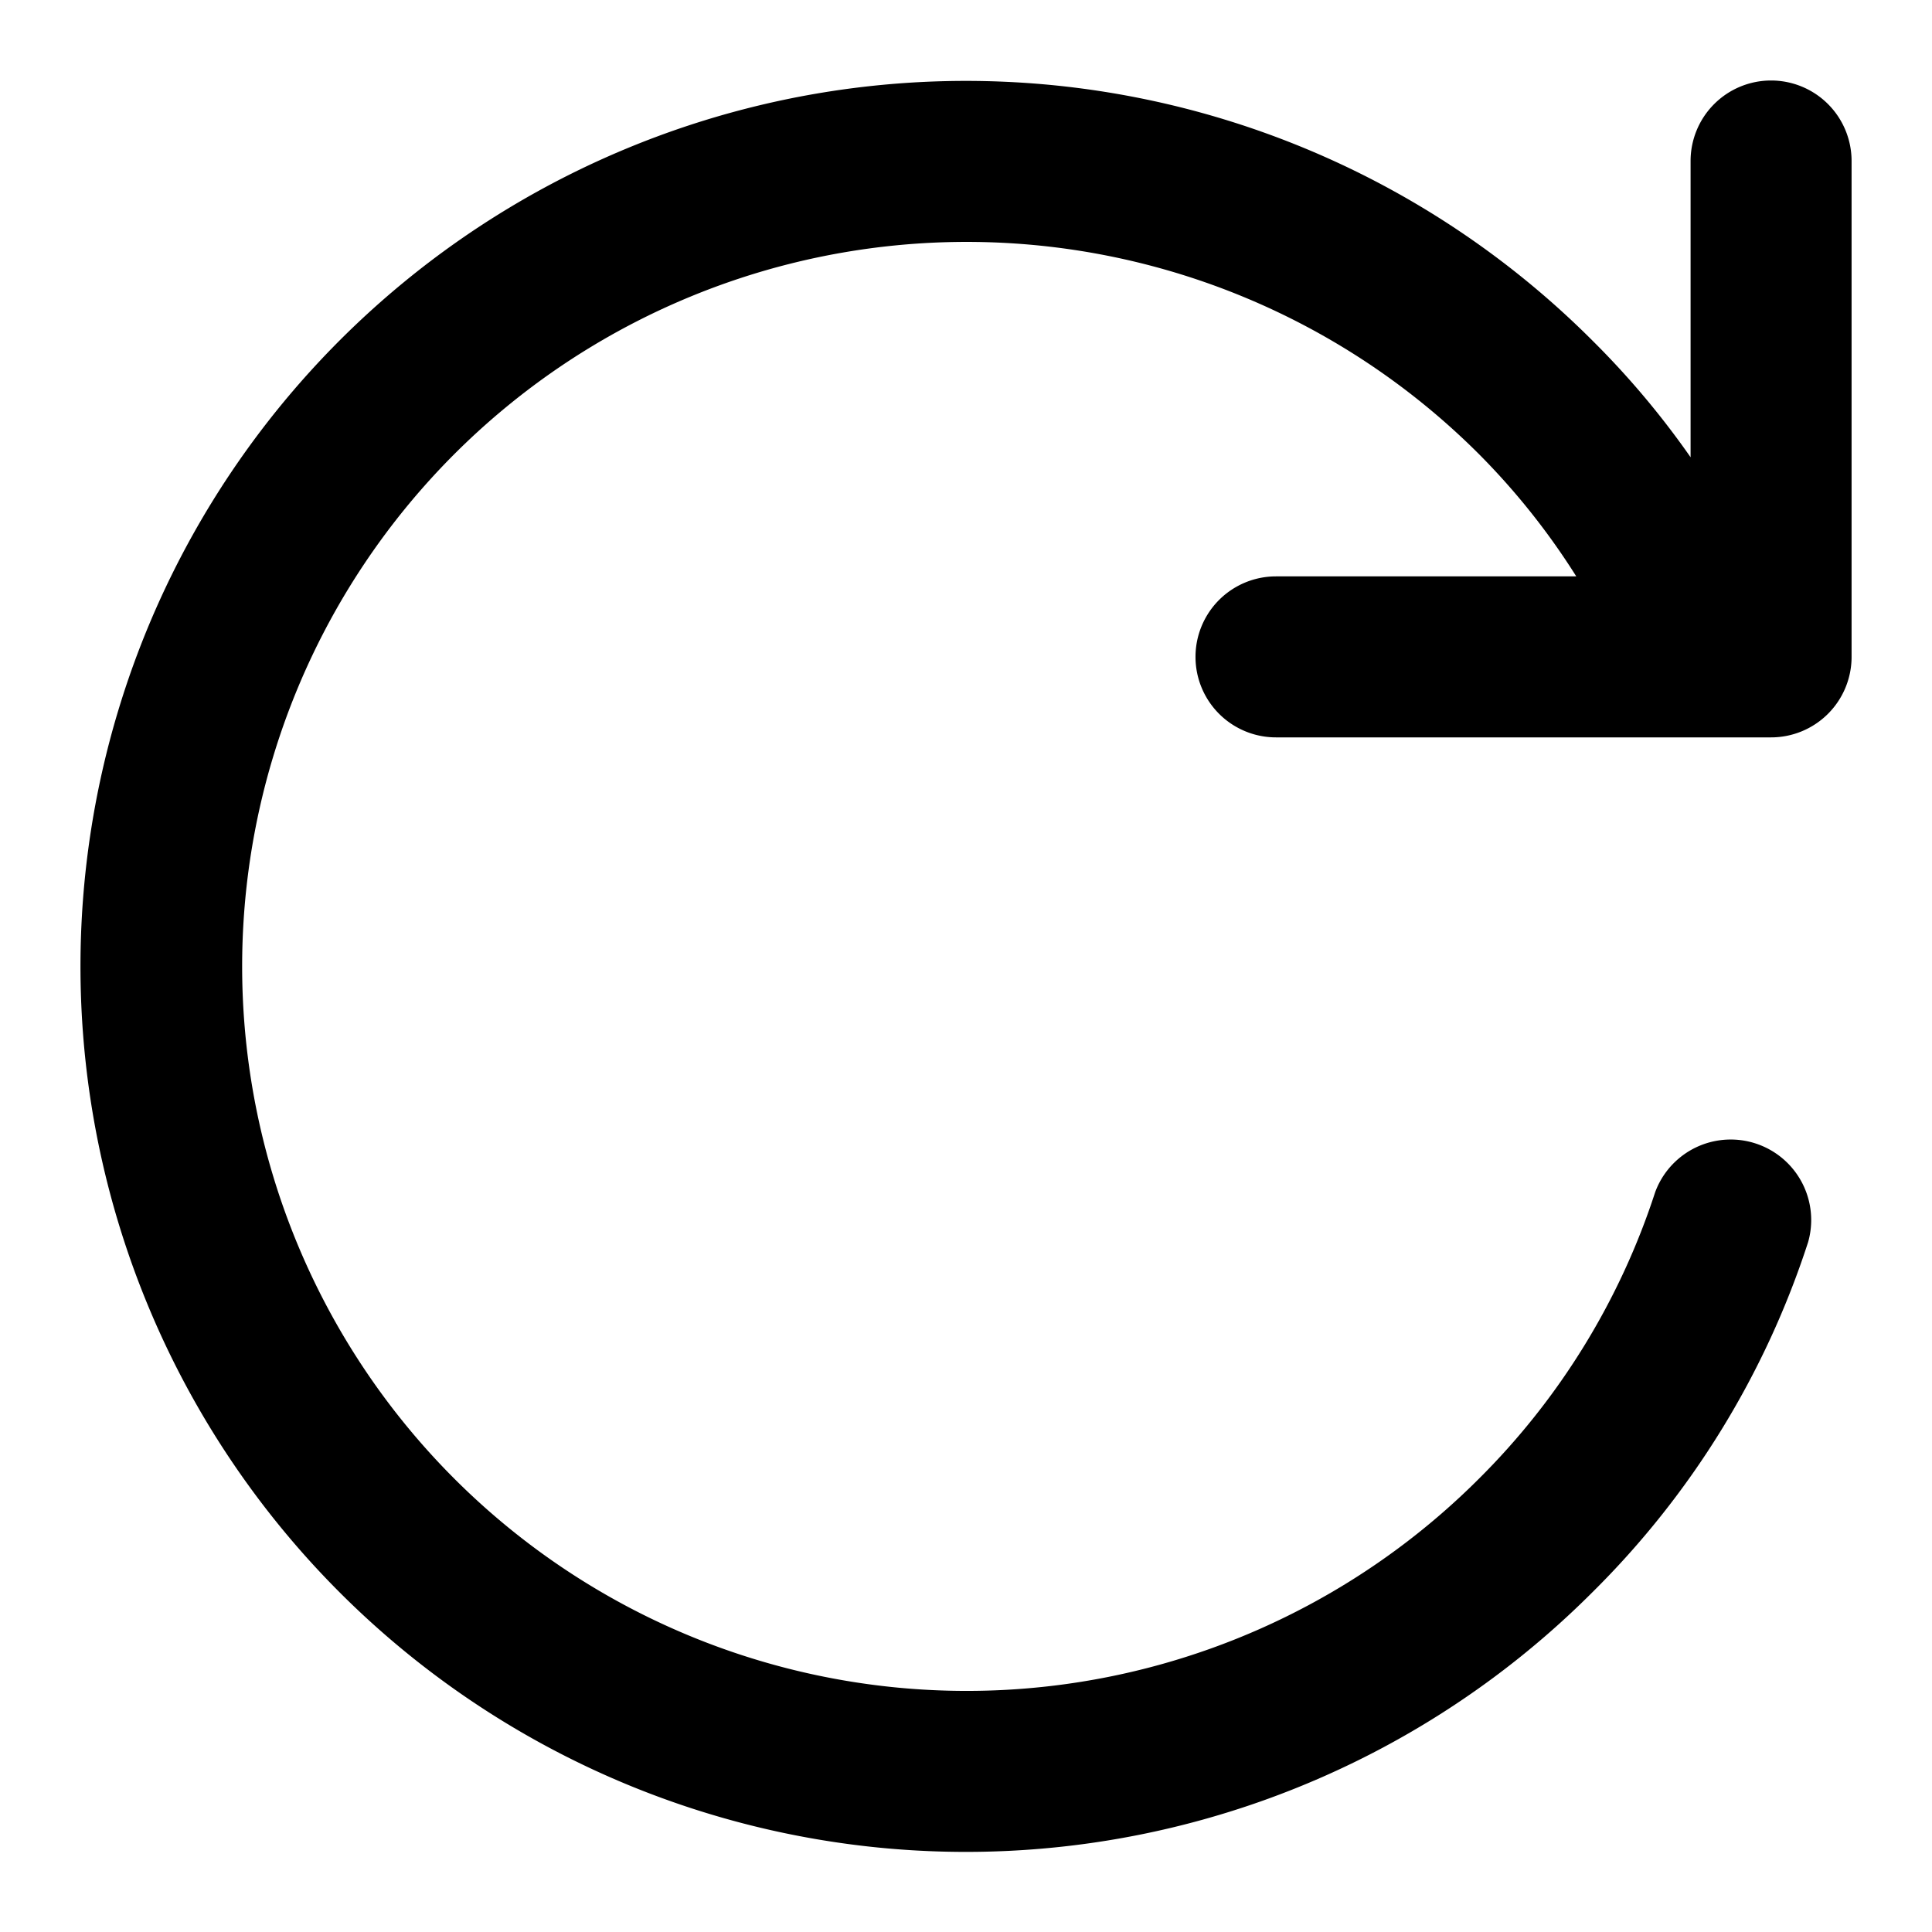 <svg width="24" height="24" viewBox="0 0 24 24" xmlns="http://www.w3.org/2000/svg"><path d="M22.001 1a1 1 0 0 0-1 1v3.68a10.52 10.52 0 0 0-1.22-1.45 11 11 0 1 0 0 15.55 10.81 10.81 0 0 0 2.68-4.35 1 1 0 0 0-1.9-.62 8.899 8.899 0 0 1-2.19 3.56 9 9 0 1 1 0-12.73c.458.46.864.97 1.21 1.52h-3.73a1 1 0 0 0 0 2h6.15a1 1 0 0 0 1-1V2a1 1 0 0 0-1-1Z"/></svg>
